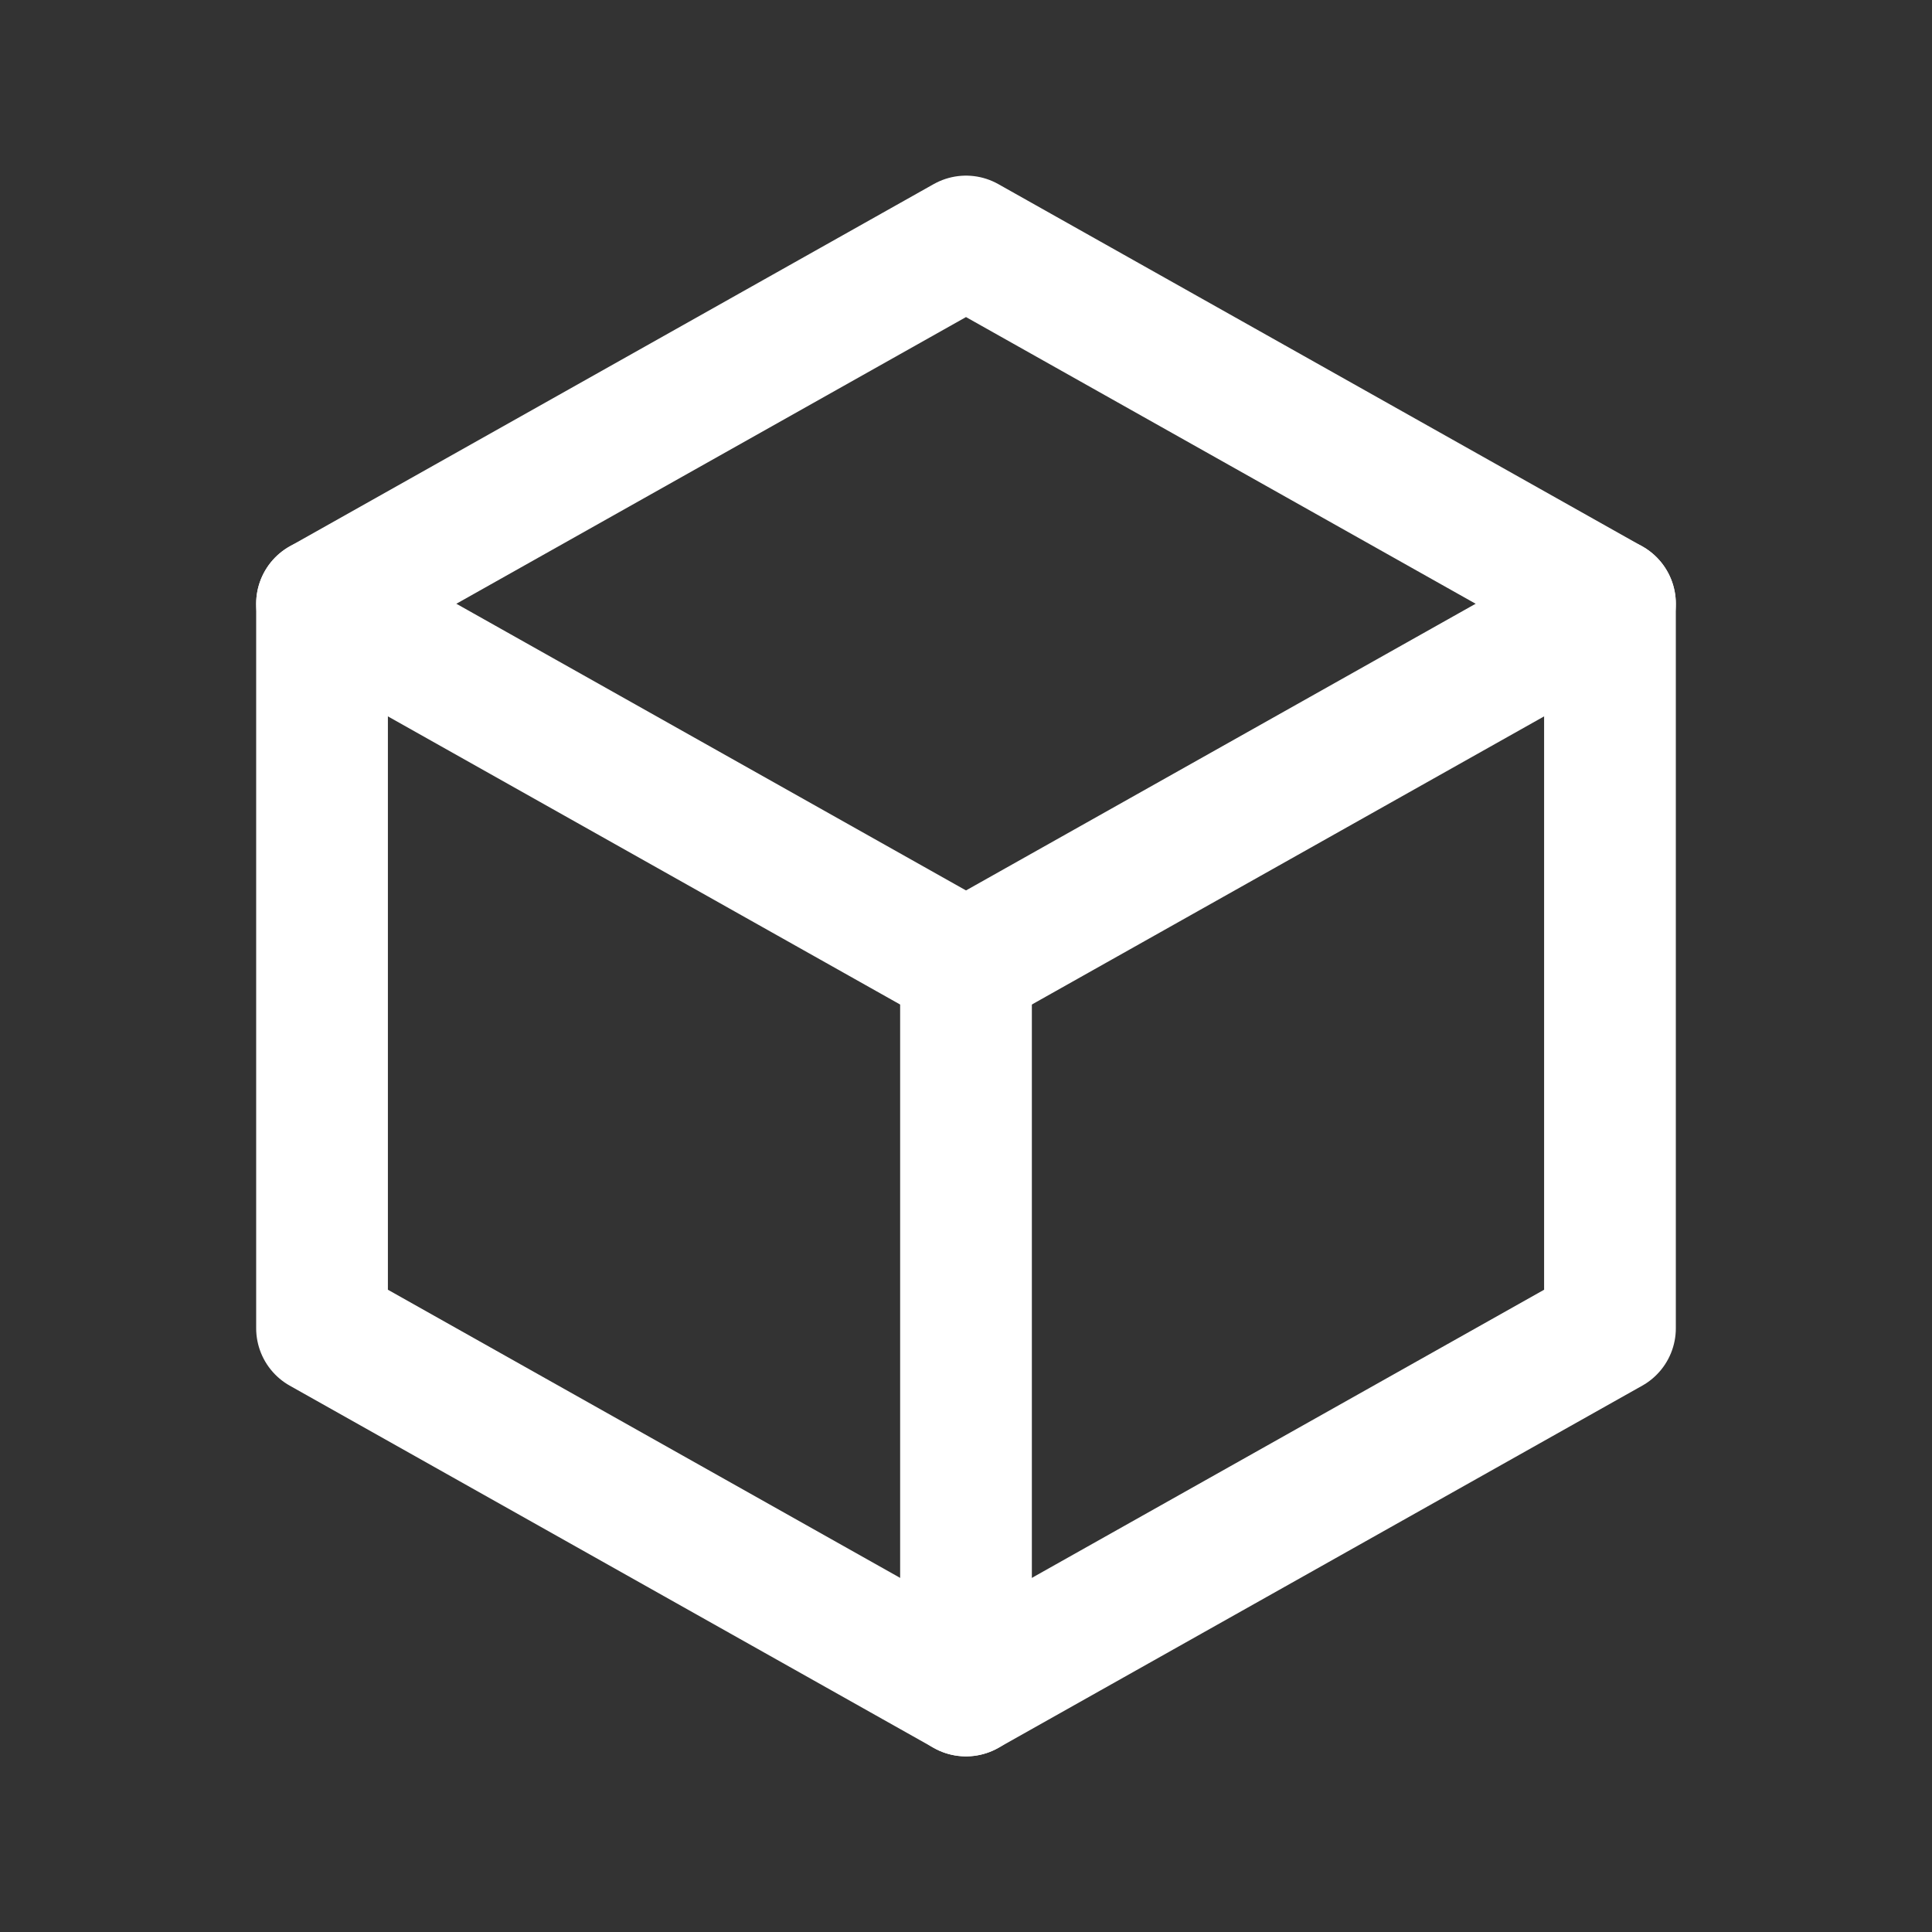 <svg width="22" height="22" viewBox="0 0 22 22" fill="none" xmlns="http://www.w3.org/2000/svg">
<rect x="0" y="0" width="22" height="22" fill="#333333" stroke="none"/>
<path d="M11 2.75L18.333 6.875V15.125L11 19.25L3.667 15.125V6.875L11 2.75" stroke="white" stroke-width="1.5" stroke-linecap="round" stroke-linejoin="round"/>
<path d="M11 11L18.333 6.875" stroke="white" stroke-width="1.5" stroke-linecap="round" stroke-linejoin="round"/>
<path d="M11 11V19.25" stroke="white" stroke-width="1.5" stroke-linecap="round" stroke-linejoin="round"/>
<path d="M11 11L3.667 6.875" stroke="white" stroke-width="1.5" stroke-linecap="round" stroke-linejoin="round"/>
</svg>
